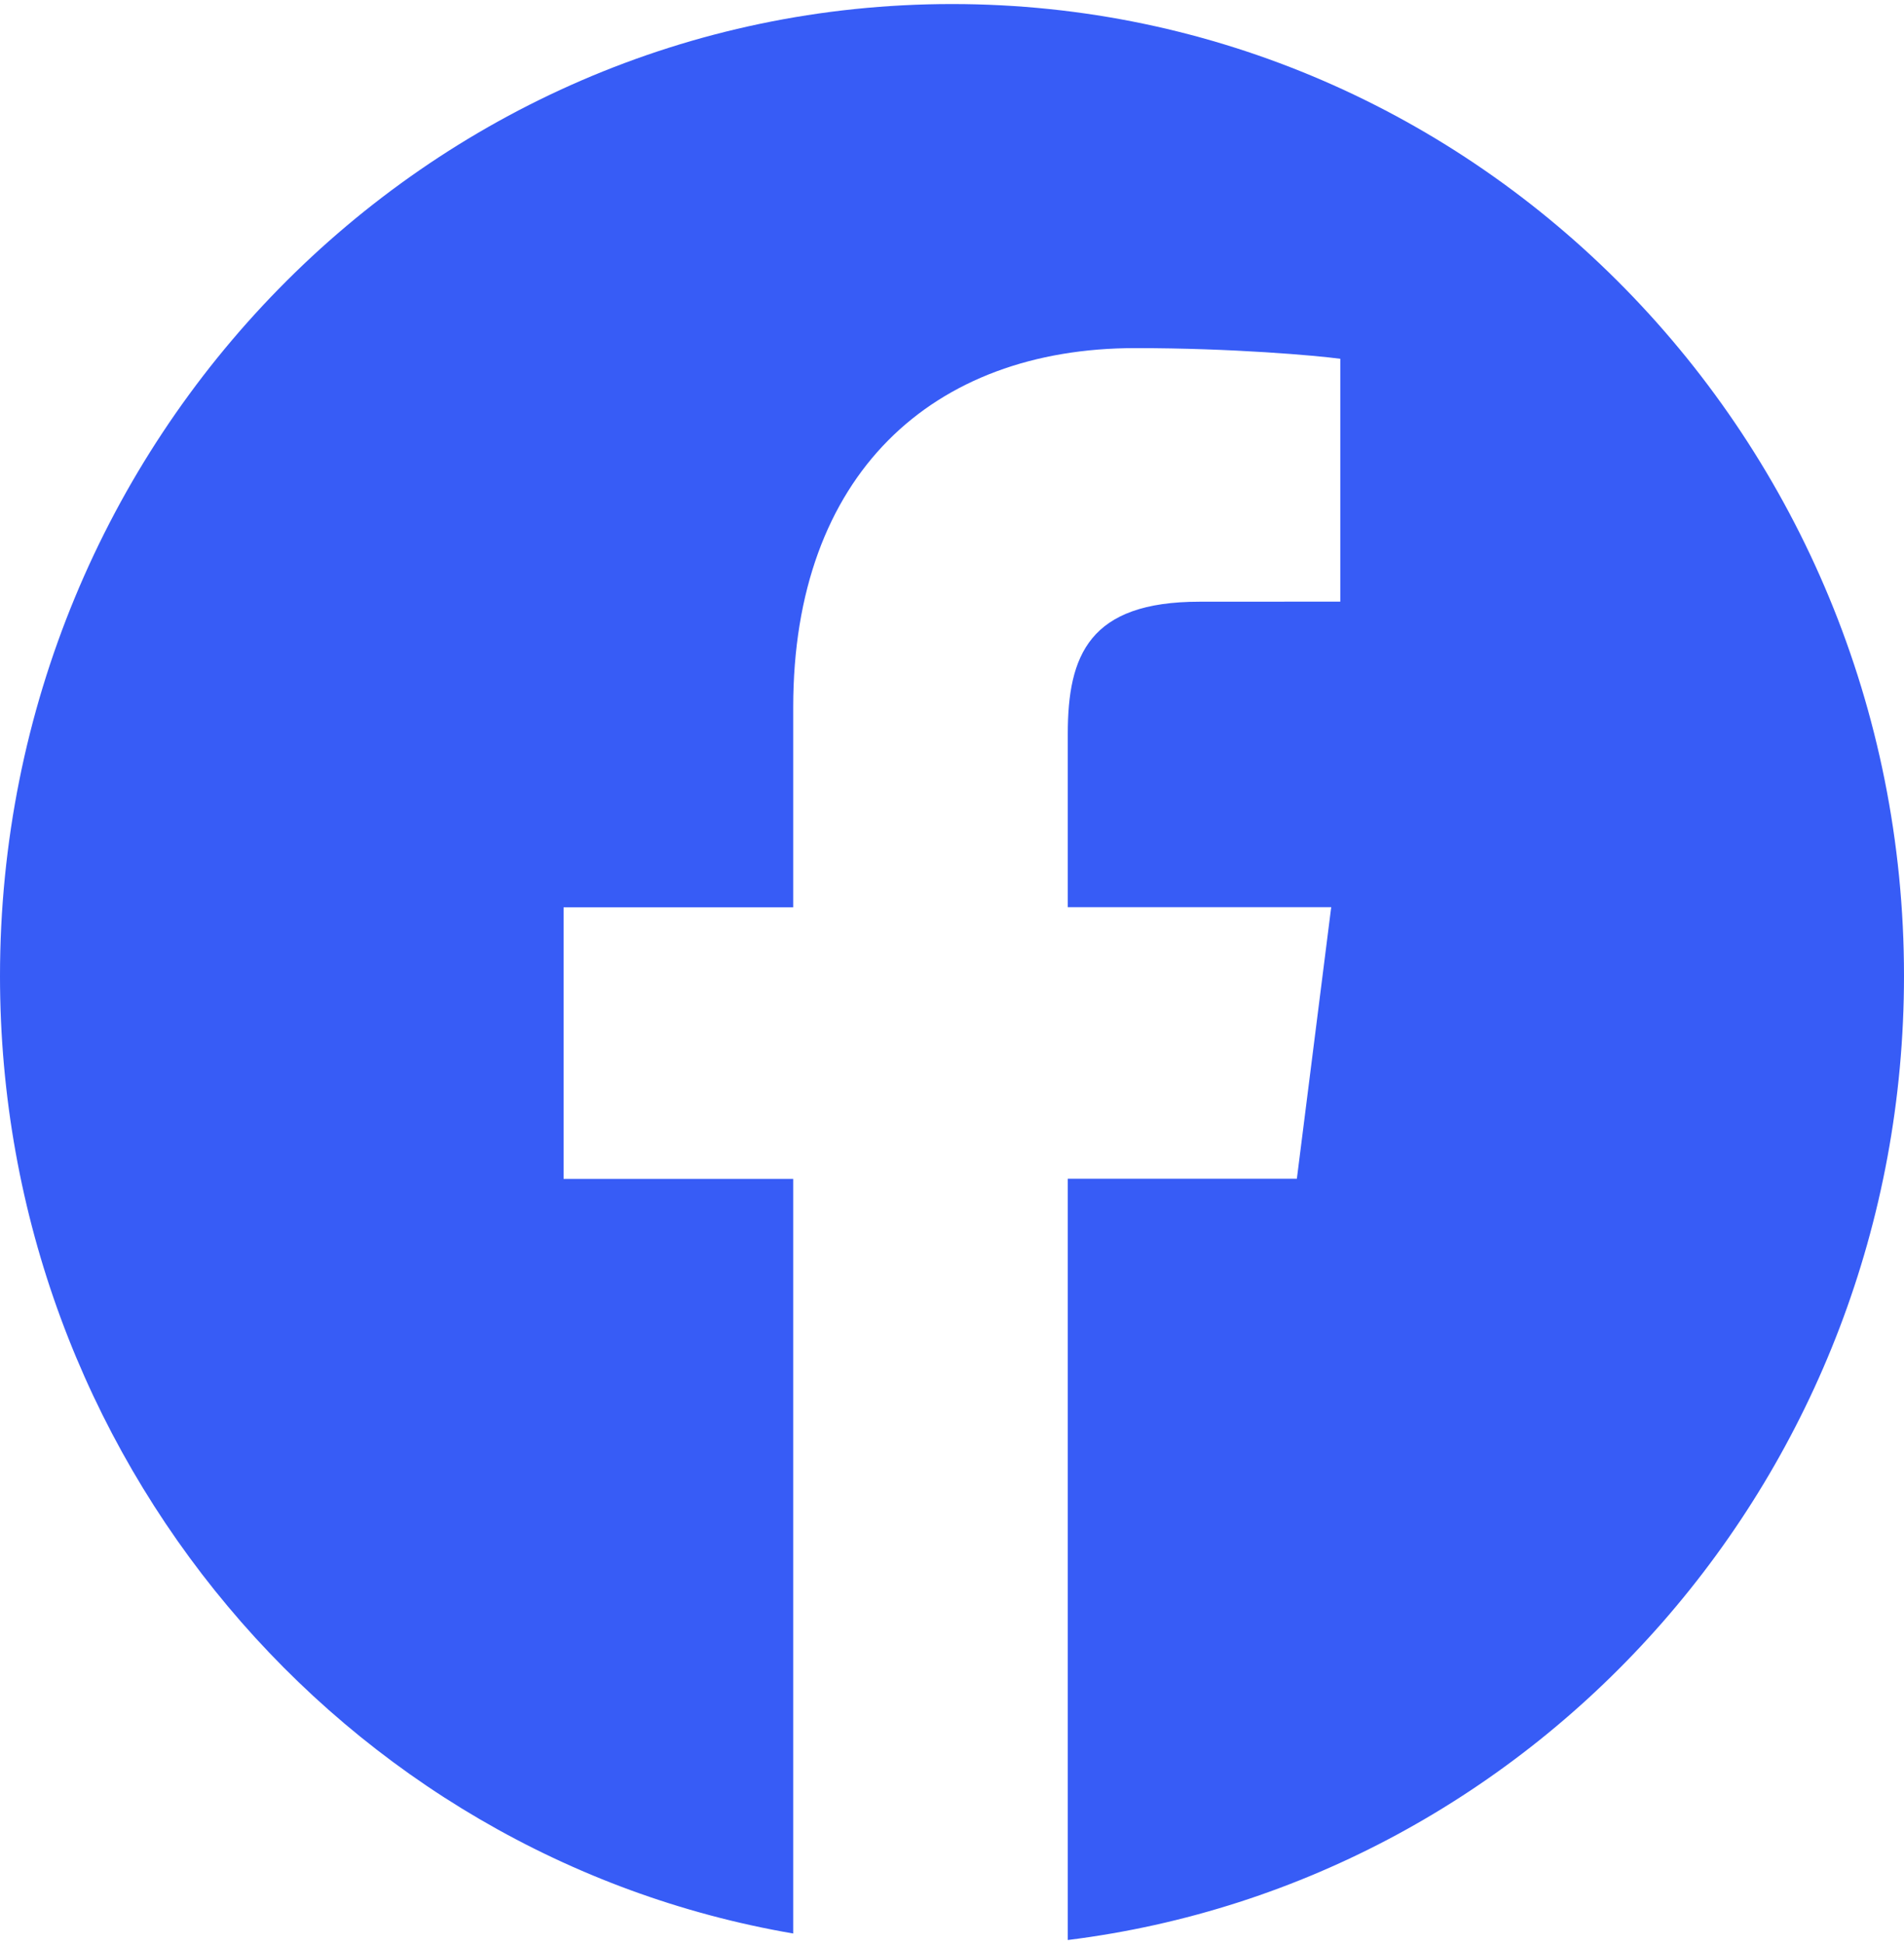 <svg width="48" height="49" viewBox="0 0 48 49" fill="none" xmlns="http://www.w3.org/2000/svg">
<path d="M24 0.102C10.745 0.102 0 11.071 0 24.602C0 36.738 8.653 46.788 19.997 48.734V29.714H14.208V22.869H19.997V17.822C19.997 11.966 23.501 8.774 28.619 8.774C31.071 8.774 33.177 8.961 33.789 9.043V15.164L30.239 15.166C27.456 15.166 26.919 16.516 26.919 18.497V22.865H33.56L32.694 29.71H26.919V48.898C38.794 47.423 48 37.116 48 24.595C48 11.071 37.255 0.102 24 0.102Z" fill="#375CF6"/>
</svg>
